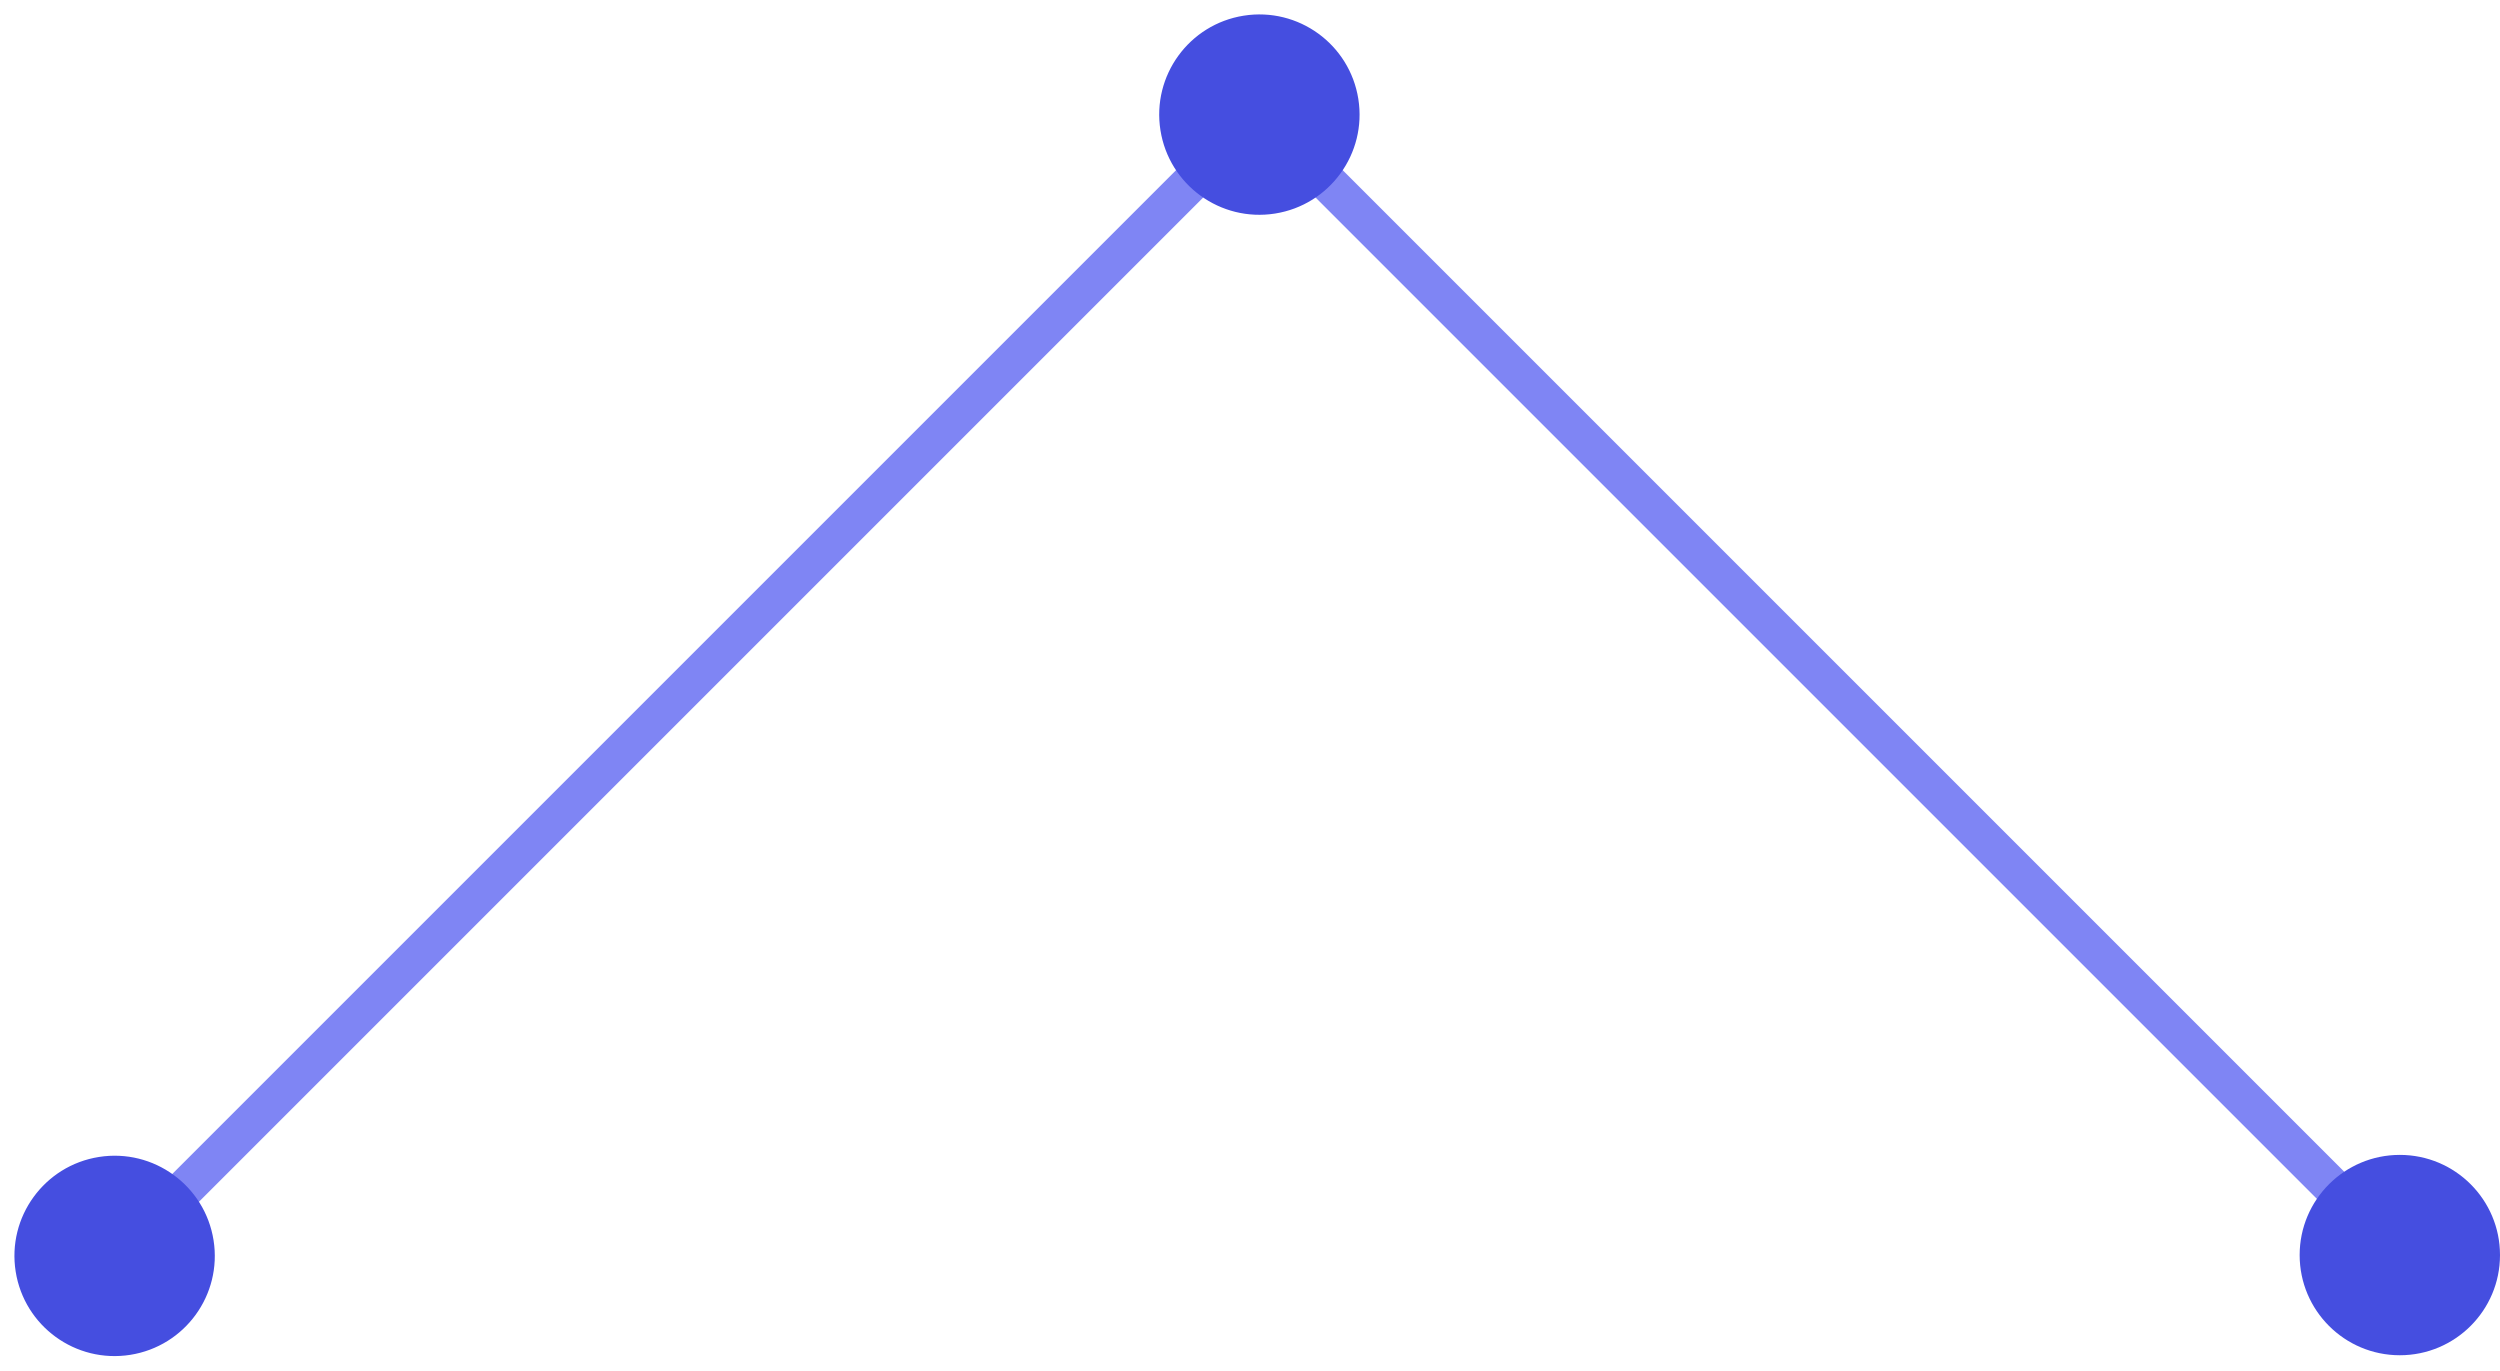 <svg xmlns="http://www.w3.org/2000/svg" width="324.434" height="177.856" viewBox="0 0 324.434 177.856">
  <g id="Signaling_Channel" data-name="Signaling Channel" transform="translate(-476.565 -205.848)">
    <path id="Line-1" data-name="Line-1" d="M110.134,0V209.865" transform="translate(562.321 142.58) rotate(45)" fill="none" stroke="#7f85f4" stroke-linecap="square" stroke-width="5"/>
    <path id="Line-1-2" data-name="Line-2" d="M110.134,0V209.865" transform="translate(561.925 298.334) rotate(-45)" fill="none" stroke="#7f85f4" stroke-linecap="square" stroke-width="5"/>
    <circle id="Oval" cx="13" cy="13" r="13" transform="translate(506.313 379.637) rotate(171)" fill="#454ee0"/>
    <circle id="Oval-2" data-name="Oval" cx="13" cy="13" r="13" transform="translate(774.999 355.723)" fill="#454ee0"/>
    <circle id="Oval-3" data-name="Oval" cx="13" cy="13" r="13" transform="translate(654.874 231.528) rotate(171)" fill="#454ee0"/>
  </g>
</svg>
